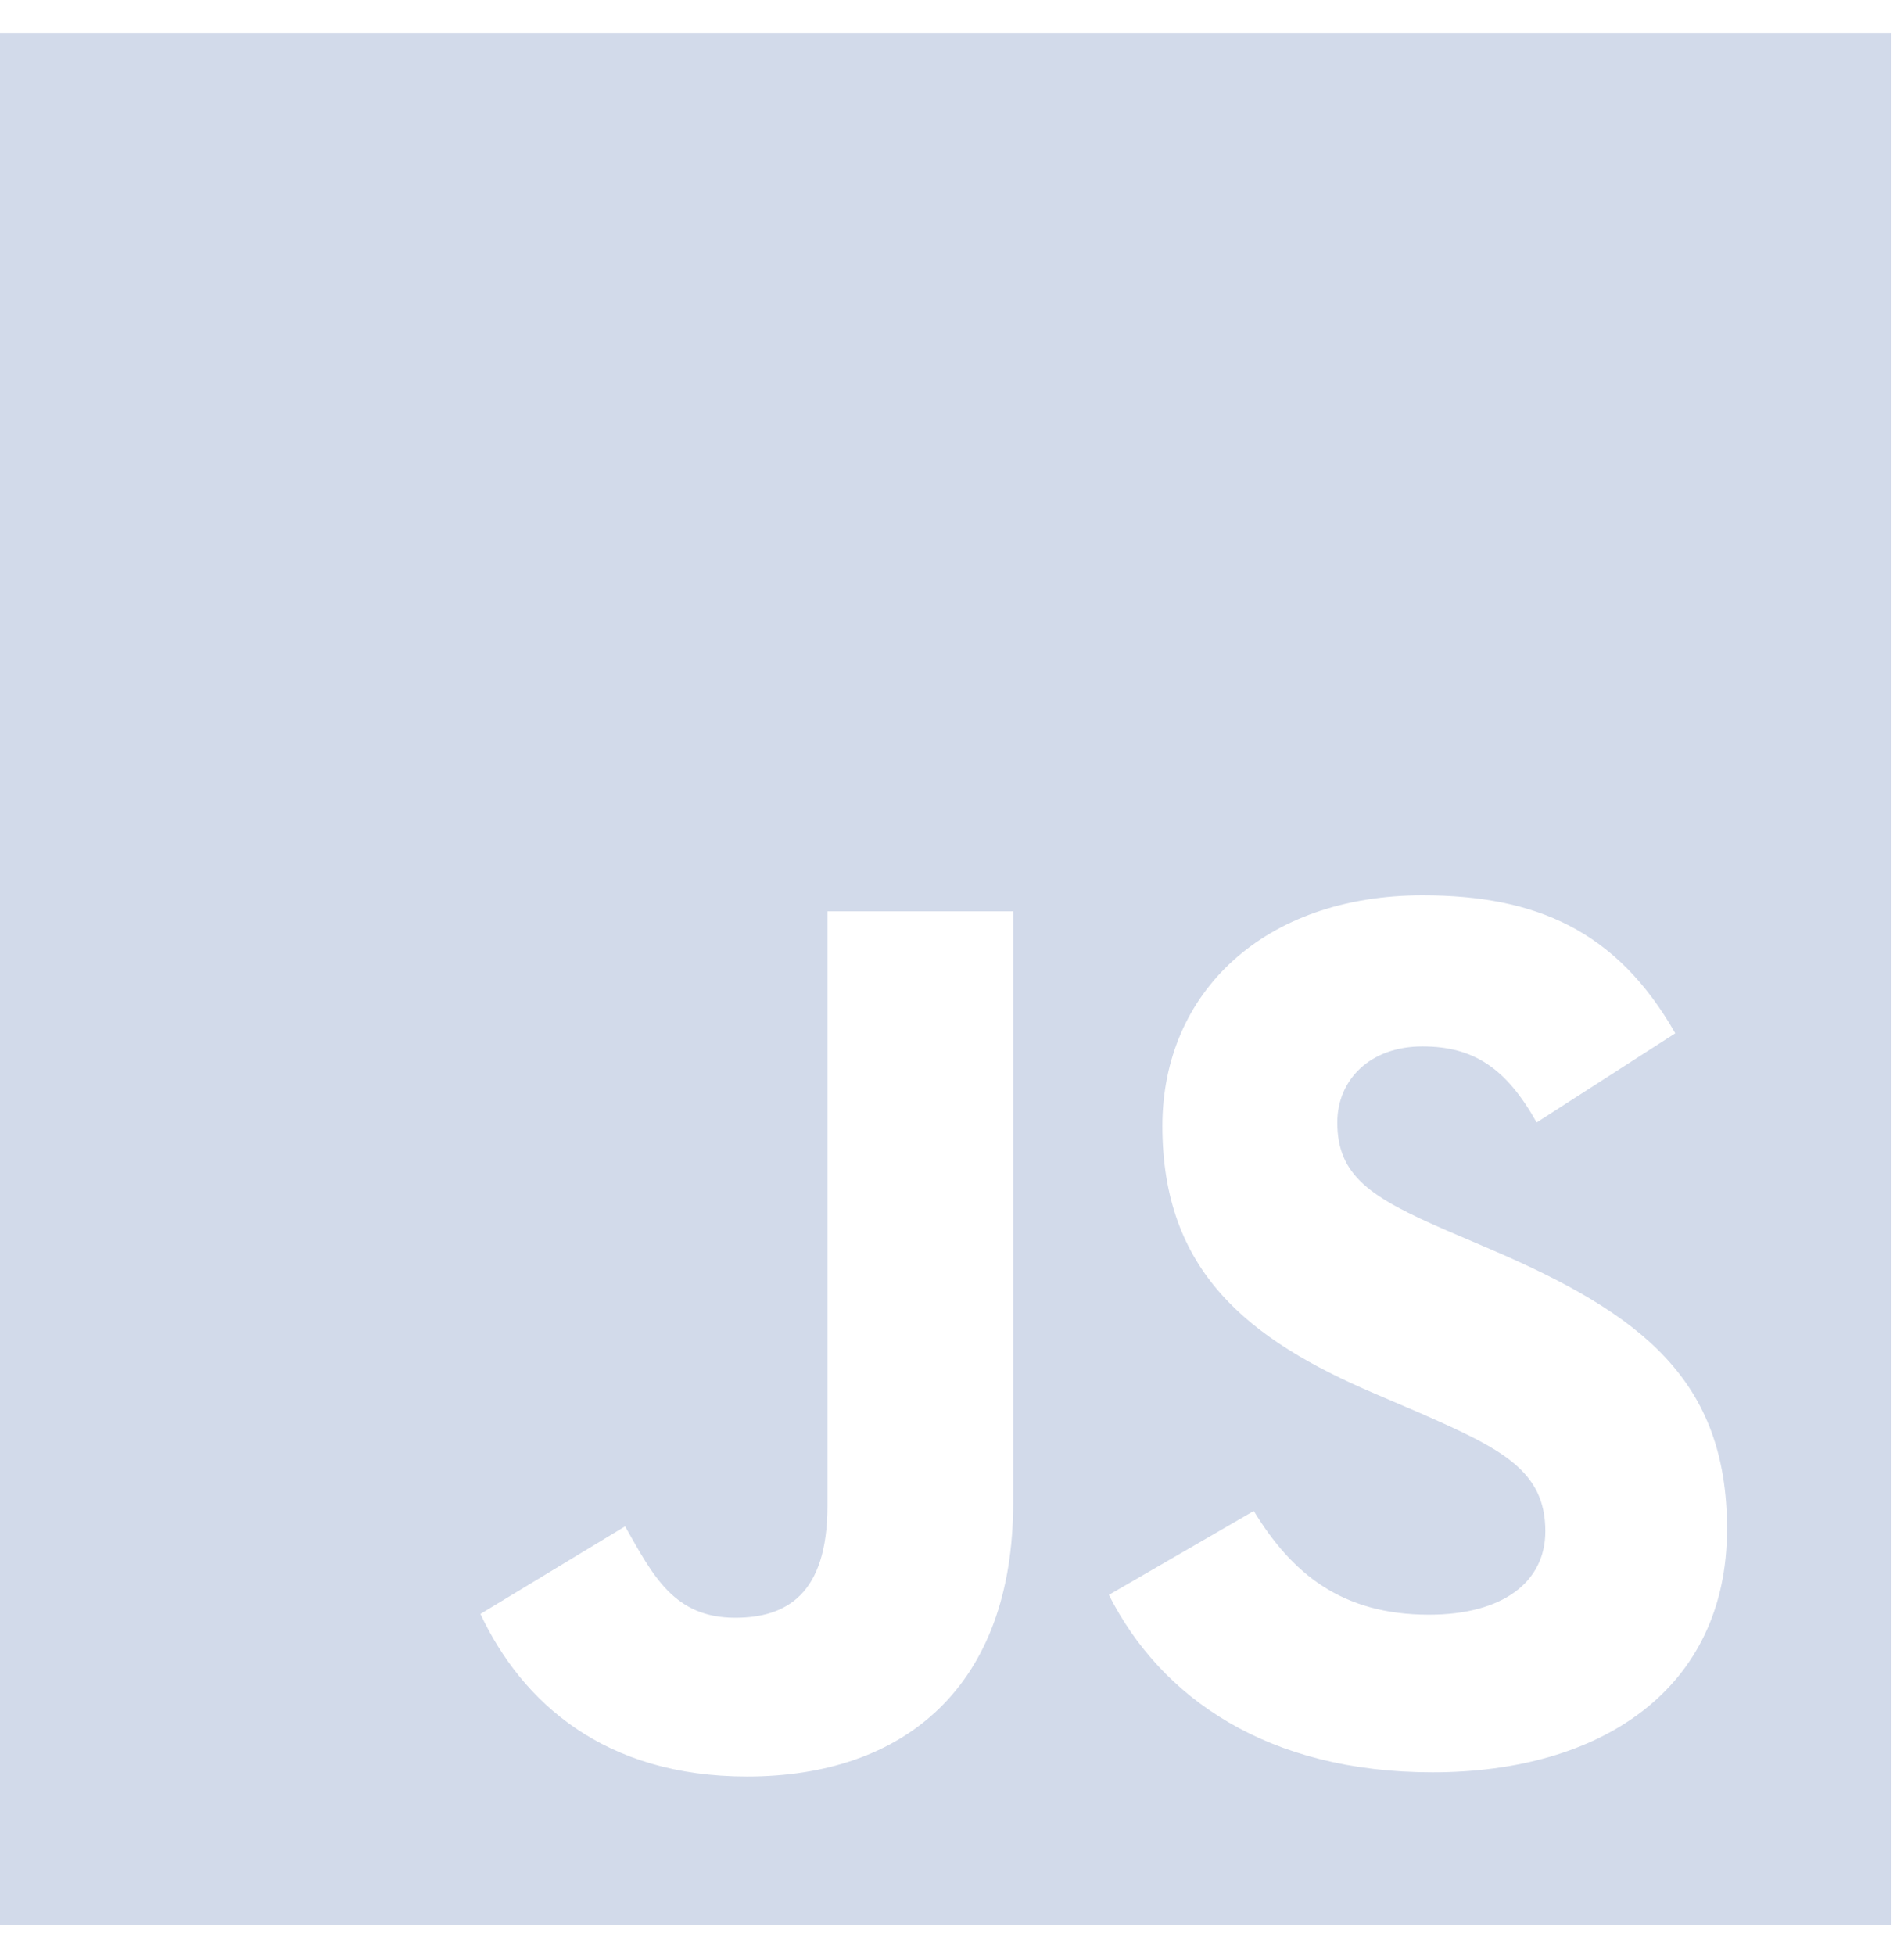 <svg width="38" height="39" viewBox="0 0 38 39" fill="none" xmlns="http://www.w3.org/2000/svg">
<path d="M0 0.657V38.402H37.745V0.657H0ZM20.221 29.977C20.221 33.651 18.05 35.442 14.909 35.442C12.071 35.442 10.424 33.973 9.588 32.199L12.476 30.451C13.033 31.439 13.456 32.275 14.672 32.275C15.683 32.275 16.514 31.819 16.514 30.046V18.181H20.221V29.977ZM28.591 35.358C25.298 35.358 23.169 33.872 22.131 31.819L25.023 30.145C25.781 31.387 26.771 32.214 28.52 32.214C29.989 32.214 30.842 31.564 30.842 30.55C30.842 29.335 29.964 28.904 28.342 28.191L27.455 27.811C24.896 26.722 23.199 25.354 23.199 22.465C23.199 19.805 25.225 17.862 28.392 17.862C30.648 17.862 32.268 18.563 33.435 20.615L30.668 22.394C30.06 21.305 29.404 20.877 28.388 20.877C27.349 20.877 26.69 21.536 26.69 22.394C26.69 23.458 27.349 23.889 28.869 24.547L29.756 24.927C32.771 26.22 34.468 27.539 34.468 30.502C34.469 33.695 31.961 35.358 28.591 35.358Z" fill="#D2DAEA"/>
</svg>
